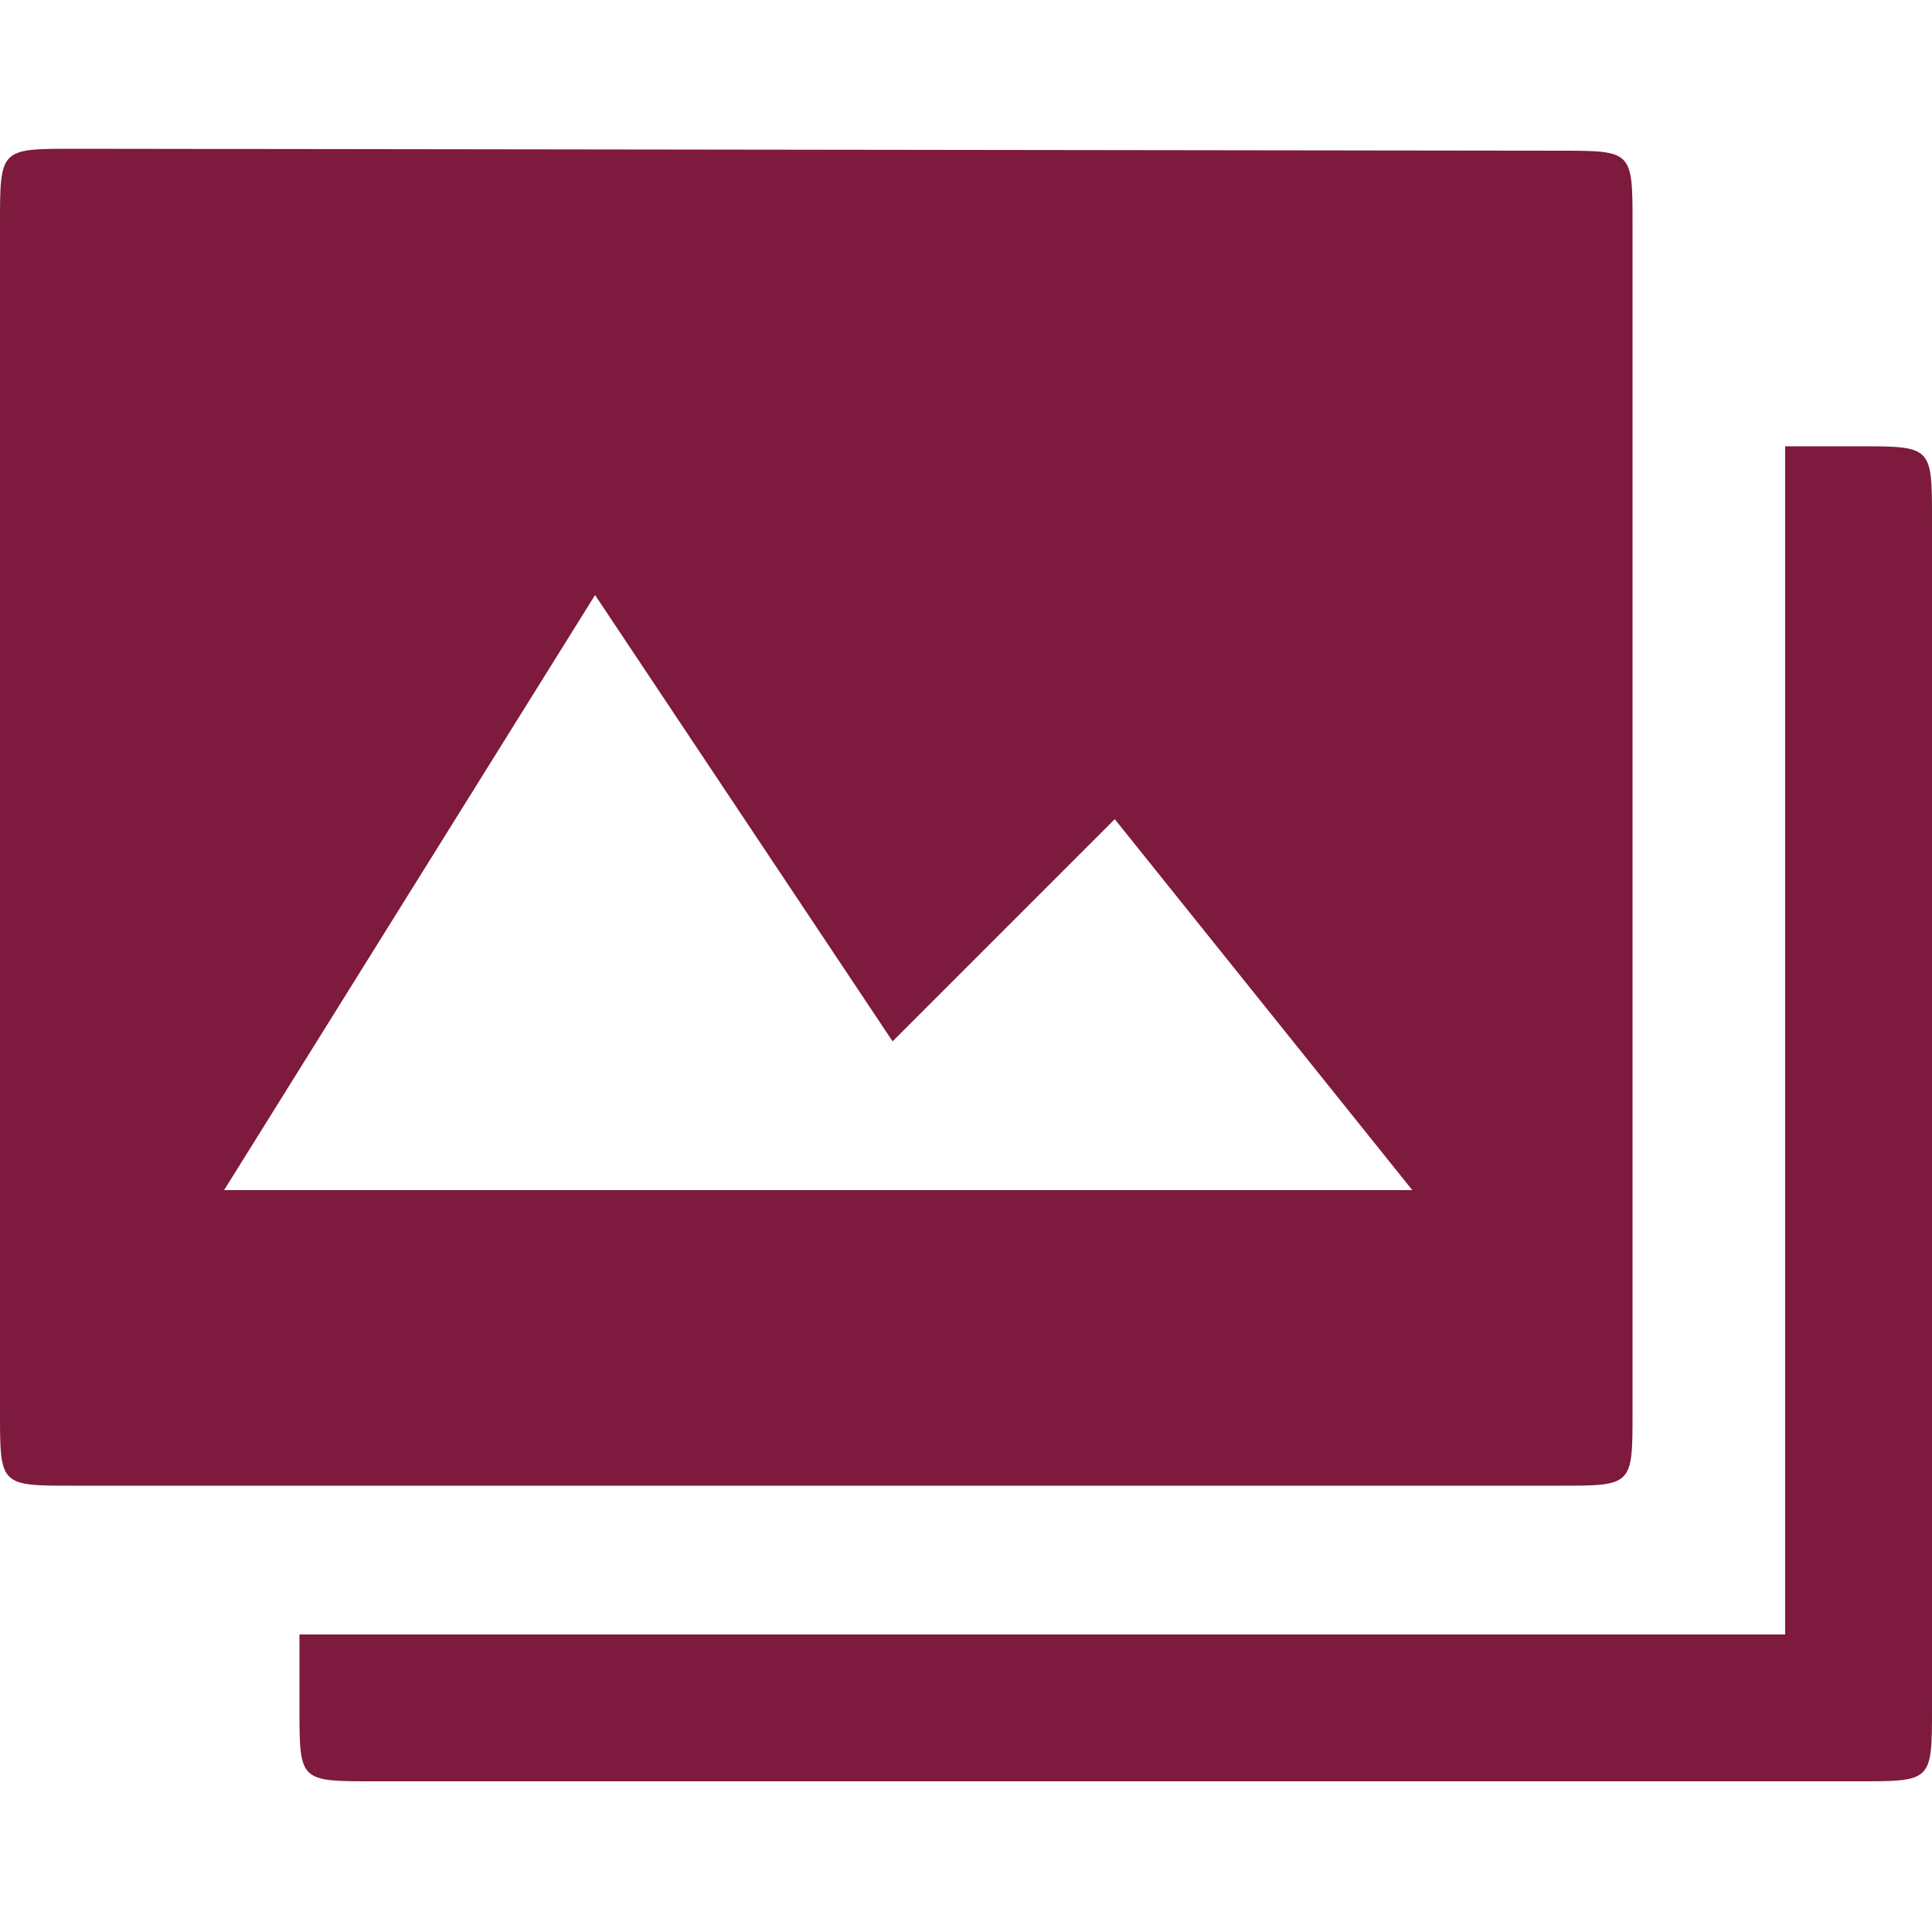 <svg xmlns="http://www.w3.org/2000/svg" xmlns:xlink="http://www.w3.org/1999/xlink" id="Layer_1" x="0" y="0" enable-background="new -429 231 100 100" version="1.1" viewBox="-429 231 100 100" xml:space="preserve"><path fill="#7D1A3D" d="M-332.8,254.1l-3.8,0v61.5h-76.9v3.8c0,3.8,0,3.8,3.8,3.8h76.9c3.8,0,3.8,0,3.8-3.8v-61.5	C-329,254.1-329,254.1-332.8,254.1z M-398.2,261.8l15.4,23.1l11.5-11.5l15.4,19.2h-61.5L-398.2,261.8z M-425.2,238.7	c-3.8,0-3.8,0-3.8,3.9v61.5c0,3.8,0,3.8,3.8,3.8h76.9c3.8,0,3.8,0,3.8-3.8v-61.5c0-3.8,0-3.8-3.8-3.8L-425.2,238.7z"/></svg>